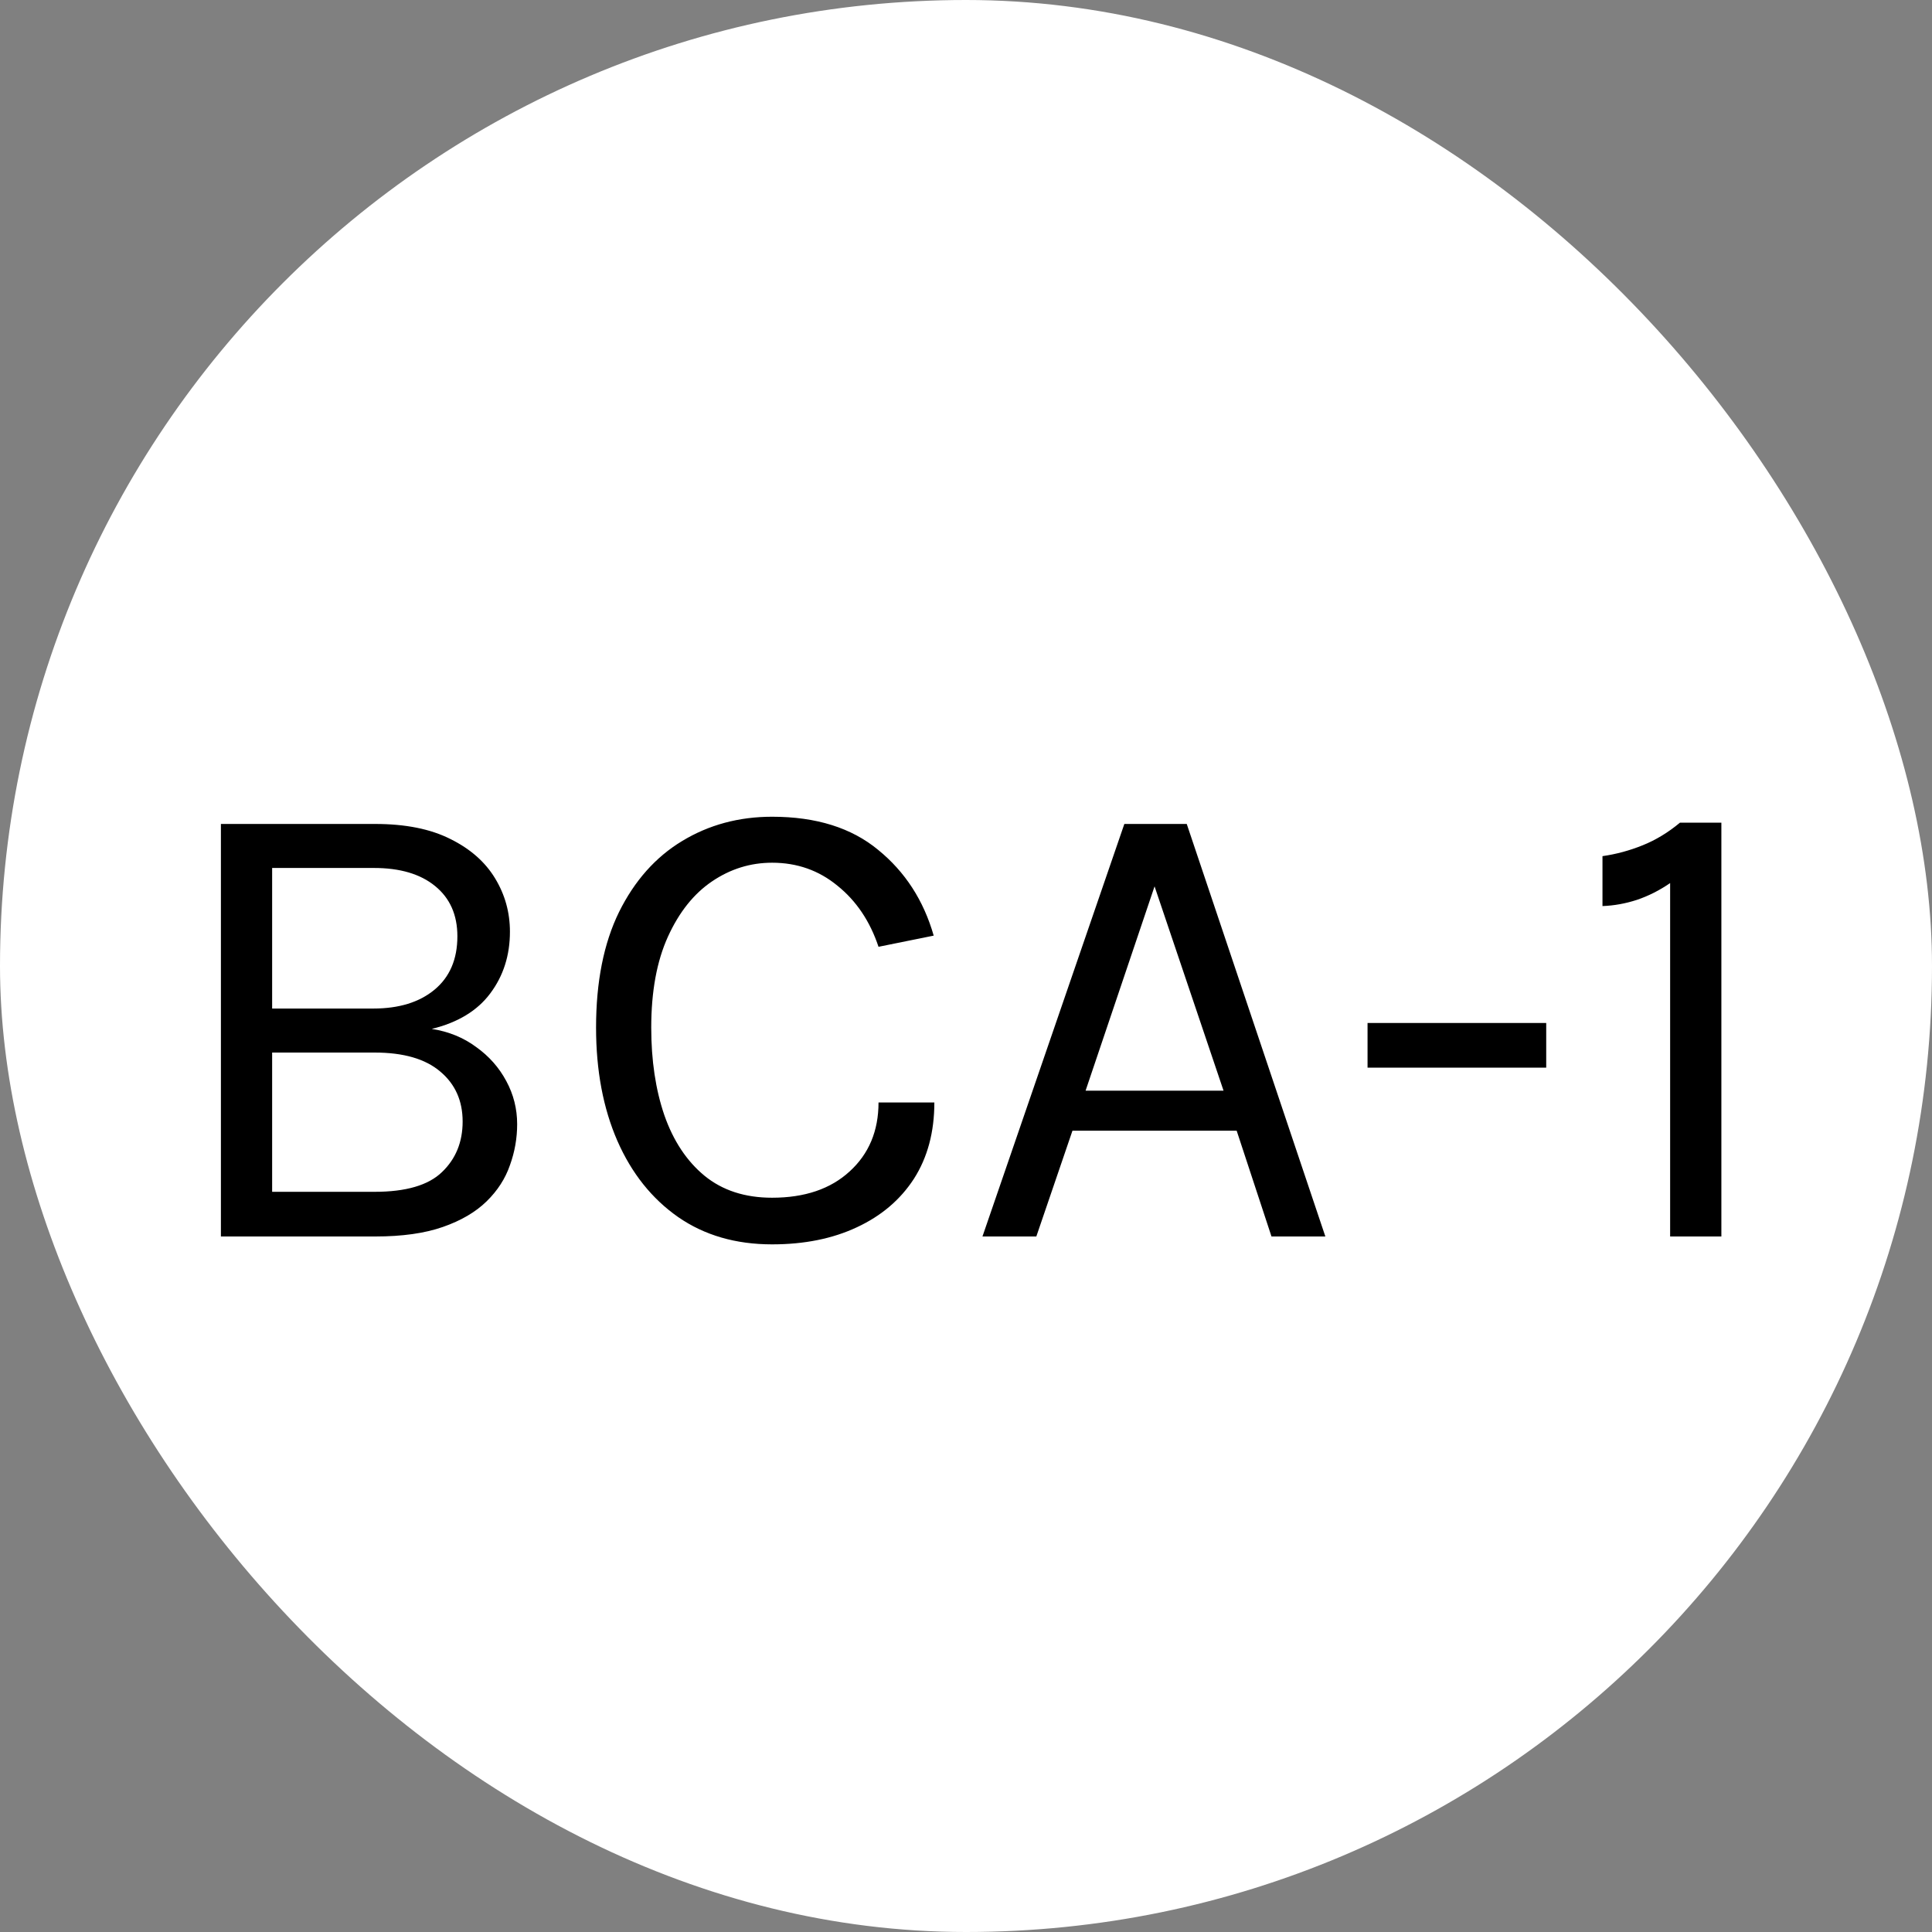 <svg width="50" height="50" viewBox="0 0 50 50" fill="none" xmlns="http://www.w3.org/2000/svg">
<rect x="0" y="0" width="50" height="50" fill="#808080" stroke="none"/>
<rect width="50" height="50" rx="25" fill="white"/>
<path d="M5.717 32V21.324H9.712C10.494 21.324 11.143 21.454 11.659 21.715C12.174 21.97 12.559 22.31 12.815 22.735C13.069 23.154 13.197 23.613 13.197 24.112C13.197 24.724 13.027 25.257 12.687 25.71C12.353 26.158 11.848 26.464 11.174 26.628C11.61 26.696 11.993 26.852 12.322 27.096C12.656 27.334 12.916 27.628 13.104 27.98C13.29 28.325 13.384 28.696 13.384 29.093C13.384 29.456 13.322 29.81 13.197 30.155C13.078 30.501 12.877 30.813 12.594 31.09C12.31 31.368 11.933 31.589 11.463 31.753C10.993 31.918 10.409 32 9.712 32H5.717ZM7.043 30.844H9.695C10.505 30.844 11.086 30.674 11.438 30.334C11.794 29.994 11.973 29.558 11.973 29.025C11.973 28.487 11.78 28.056 11.395 27.733C11.01 27.404 10.443 27.24 9.695 27.24H7.043V30.844ZM7.043 22.463V26.101H9.661C10.324 26.101 10.851 25.939 11.242 25.616C11.639 25.288 11.837 24.826 11.837 24.231C11.837 23.676 11.644 23.242 11.259 22.93C10.879 22.619 10.352 22.463 9.678 22.463H7.043ZM19.982 32.204C19.041 32.204 18.231 31.969 17.551 31.498C16.871 31.023 16.346 30.365 15.978 29.526C15.61 28.682 15.426 27.705 15.426 26.594C15.426 25.41 15.624 24.412 16.021 23.602C16.423 22.792 16.967 22.18 17.653 21.766C18.344 21.347 19.12 21.137 19.982 21.137C21.121 21.137 22.036 21.423 22.727 21.995C23.424 22.562 23.903 23.302 24.164 24.214L22.736 24.503C22.515 23.84 22.16 23.313 21.673 22.922C21.191 22.525 20.628 22.327 19.982 22.327C19.421 22.327 18.902 22.488 18.426 22.811C17.956 23.129 17.576 23.605 17.287 24.239C16.998 24.874 16.854 25.659 16.854 26.594C16.854 27.444 16.967 28.201 17.194 28.863C17.426 29.526 17.772 30.048 18.231 30.427C18.695 30.807 19.279 30.997 19.982 30.997C20.826 30.997 21.495 30.77 21.988 30.317C22.486 29.864 22.736 29.269 22.736 28.532H24.181C24.181 29.297 24.005 29.954 23.654 30.504C23.302 31.048 22.809 31.467 22.175 31.762C21.546 32.057 20.815 32.204 19.982 32.204ZM25.426 32L29.098 21.324H30.713L34.3 32H32.906L32.005 29.263H27.755L26.82 32H25.426ZM28.095 28.226H31.665L29.88 22.939L28.095 28.226ZM35.392 27.631V26.475H40.016V27.631H35.392ZM43.478 21.29H44.549V32H43.223V22.854C42.951 23.041 42.665 23.186 42.365 23.288C42.07 23.384 41.773 23.438 41.472 23.449V22.157C41.829 22.106 42.175 22.012 42.509 21.877C42.849 21.741 43.172 21.545 43.478 21.29Z" fill="black"/>
</svg>
